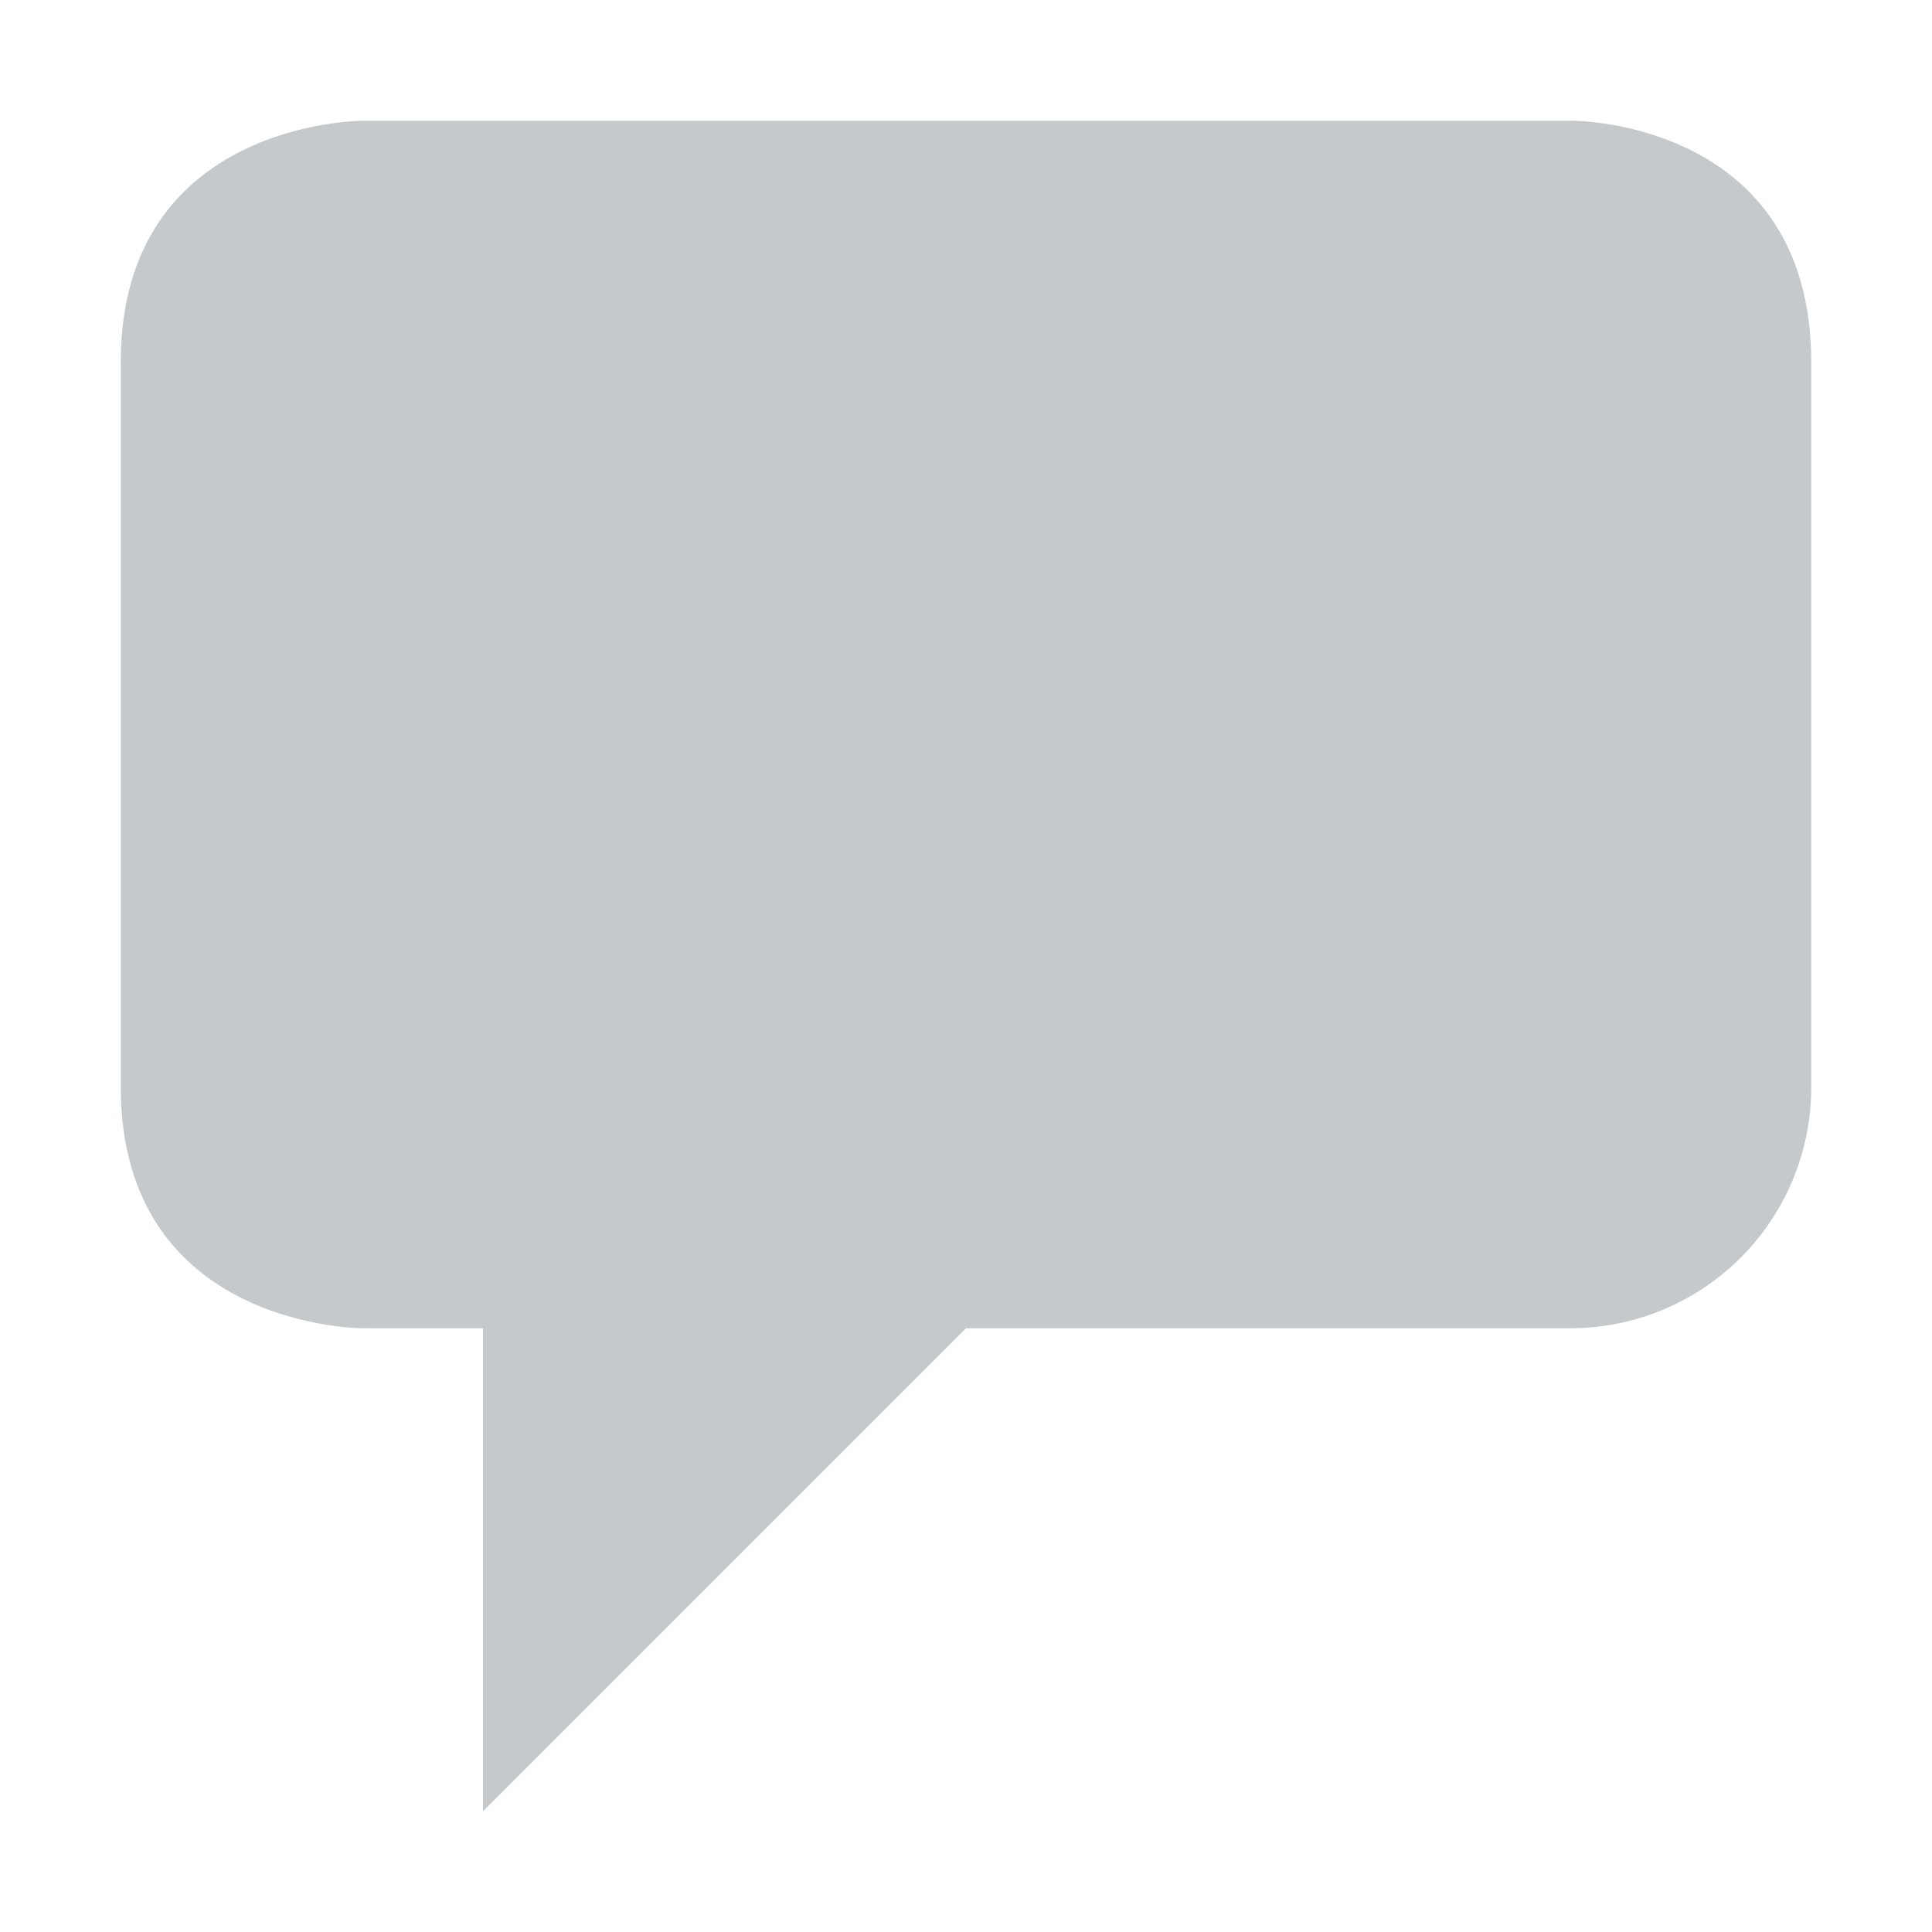 <svg xmlns="http://www.w3.org/2000/svg" width="16" height="16" enable-background="new"><defs><filter id="a" color-interpolation-filters="sRGB"><feBlend mode="darken" in2="BackgroundImage"/></filter></defs><path d="M3 1S1 1 1 3v6c0 2 2 2 2 2h1v4l4-4h5c1.108 0 2-.892 2-2V3c0-2-1.969-2-1.969-2z" opacity=".35" fill="#5d656b"/></svg>